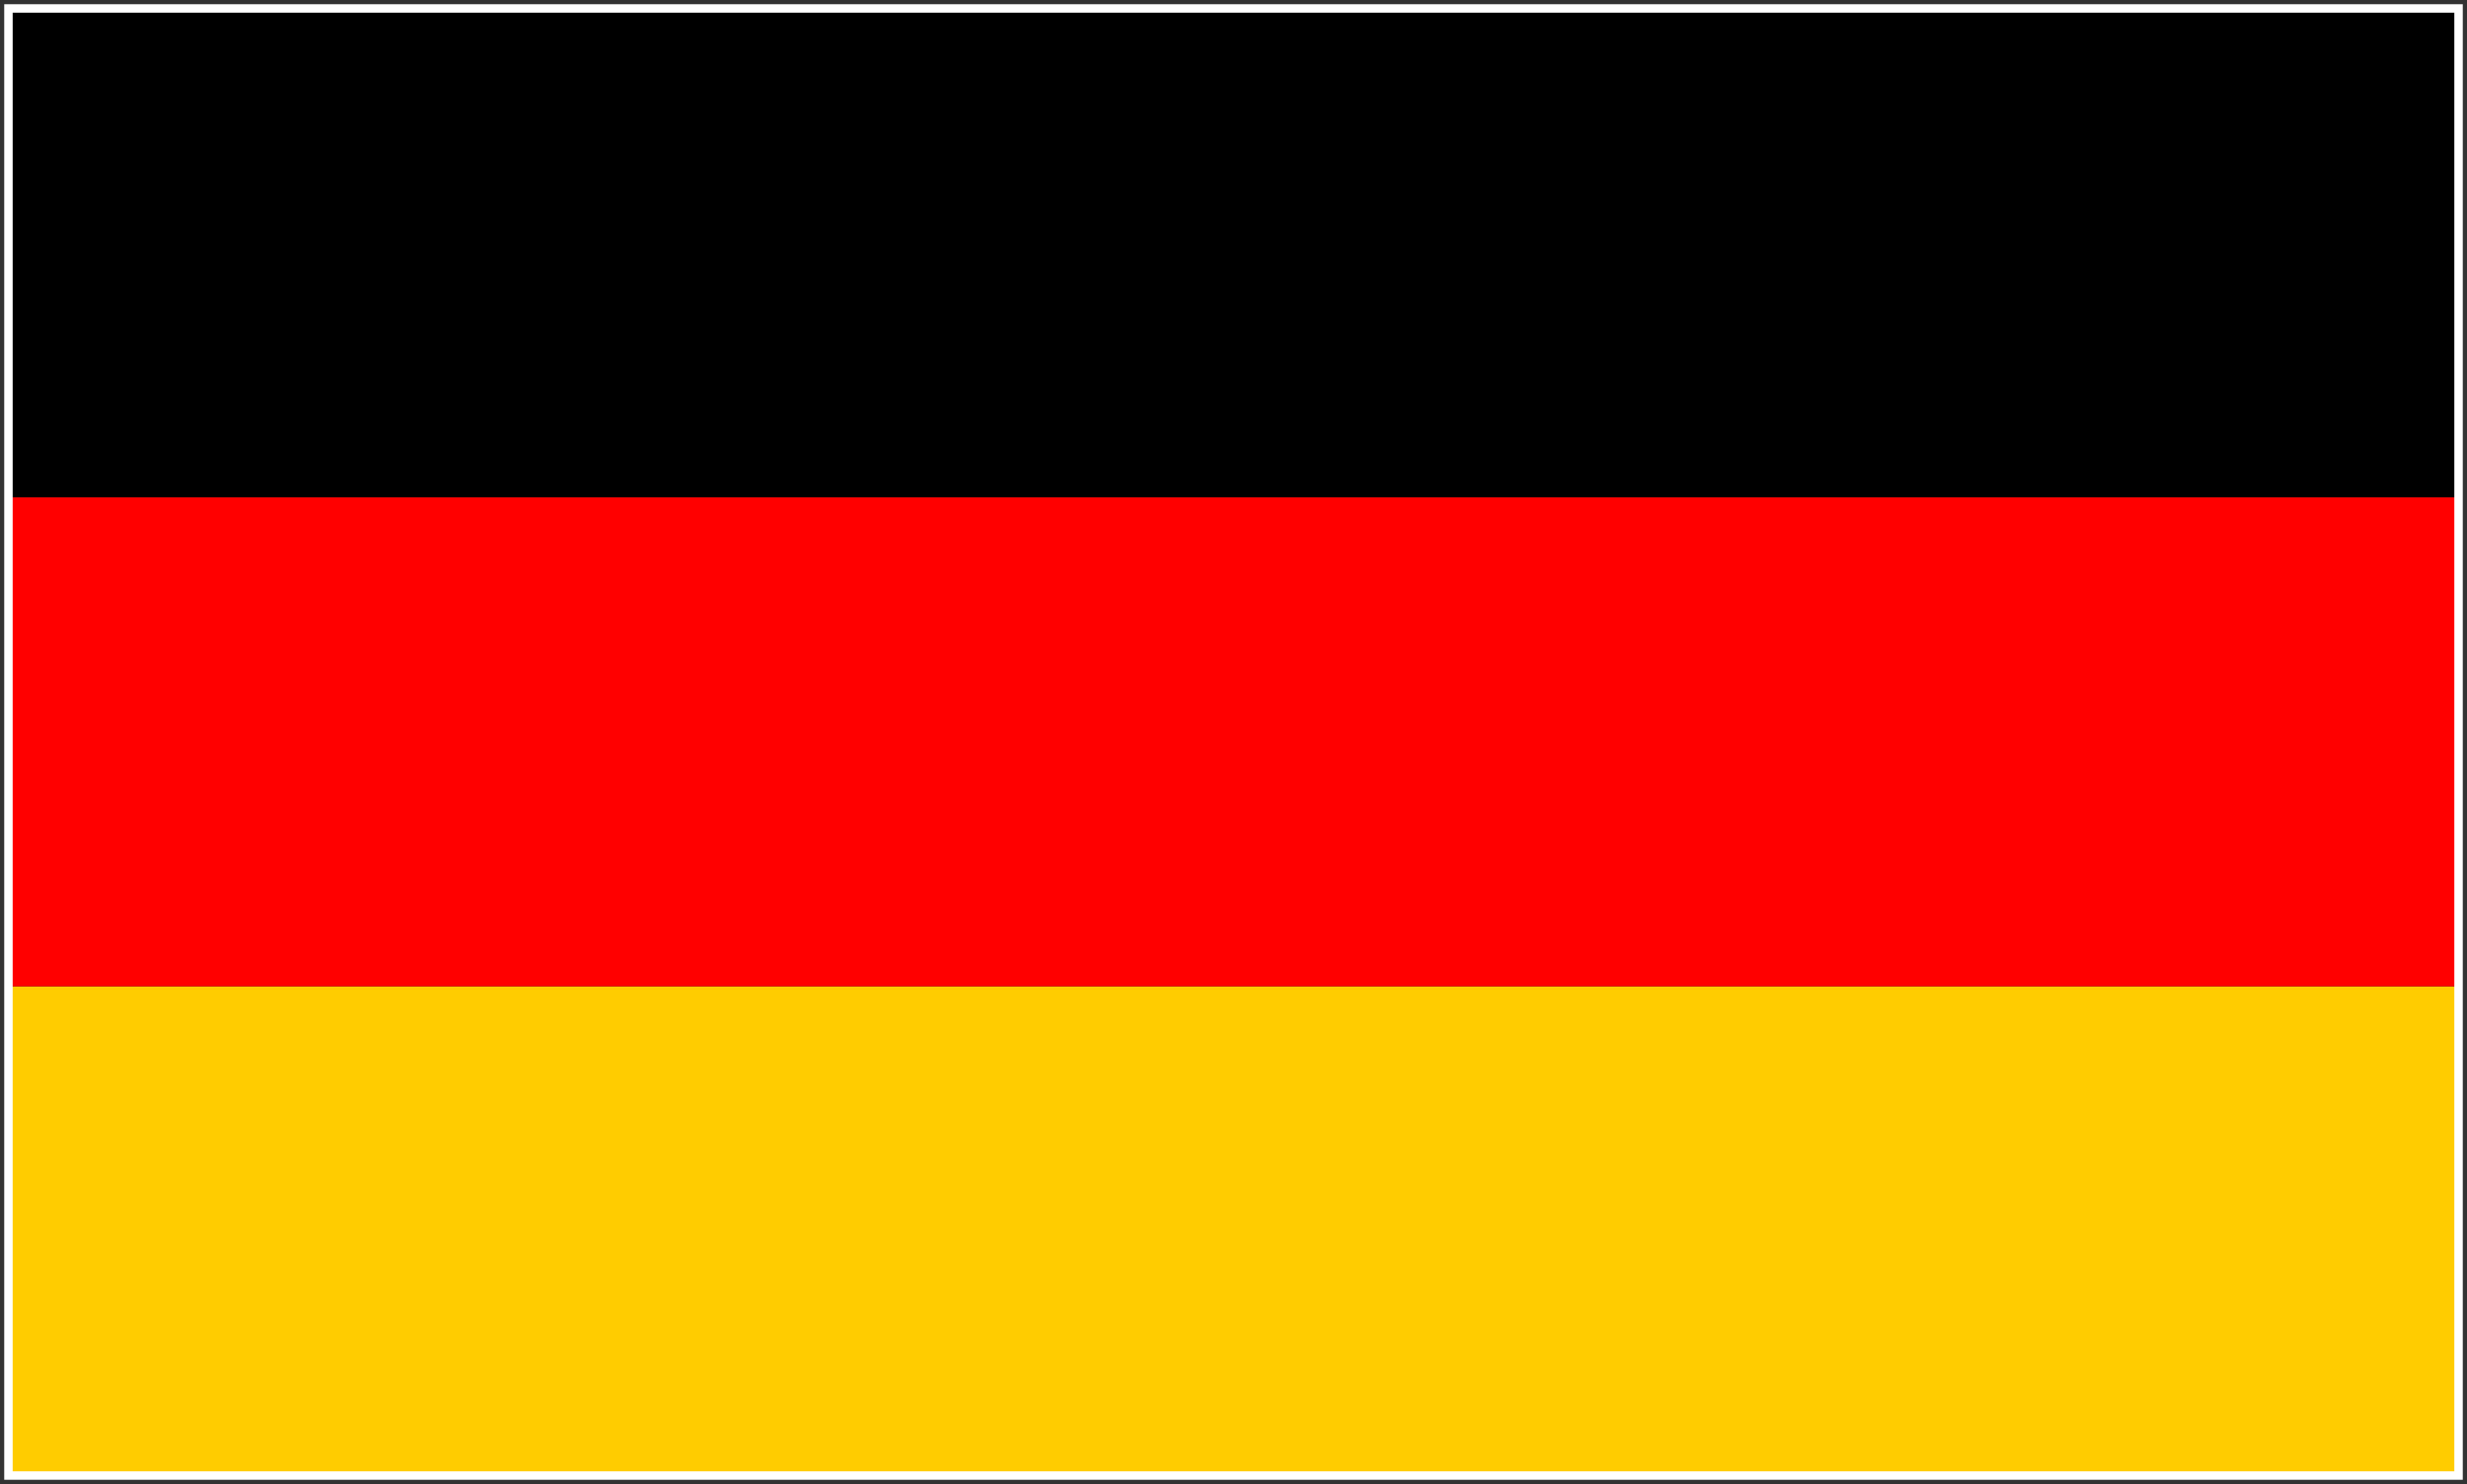 <?xml version="1.0" encoding="UTF-8" standalone="no"?>
<svg width="876px" height="527px" viewBox="0 0 876 527" version="1.1" xmlns="http://www.w3.org/2000/svg" xmlns:xlink="http://www.w3.org/1999/xlink">
    <rect x="0" y="0" width="876" height="527" fill="#333333" stroke="none"/>
    <!-- Generator: Sketch 3.6 (26304) - http://www.bohemiancoding.com/sketch -->
    <title>Group</title>
    <desc>Created with Sketch.</desc>
    <defs></defs>
    <g id="Page-1" stroke="none" stroke-width="1" fill="none" fill-rule="evenodd">
        <g id="Group" transform="translate(3, 3)">
            <path d="M0,347.277 L870,347.277 L870,520.917 L0,520.917 L0,347.277 Z" id="Shape" fill="#FFCC00"></path>
            <path d="M0,0 L870,0 L870,173.638 L0,173.638 L0,0 Z" id="Shape" fill="#000000"></path>
            <path d="M0,173.638 L870,173.638 L870,347.277 L0,347.277 L0,173.638 Z" id="Shape" fill="#FF0000"></path>
            <rect id="Rectangle-1" stroke="#FFFFFF" stroke-width="3" x="0" y="0" width="870" height="521"></rect>
        </g>
    </g>
</svg>